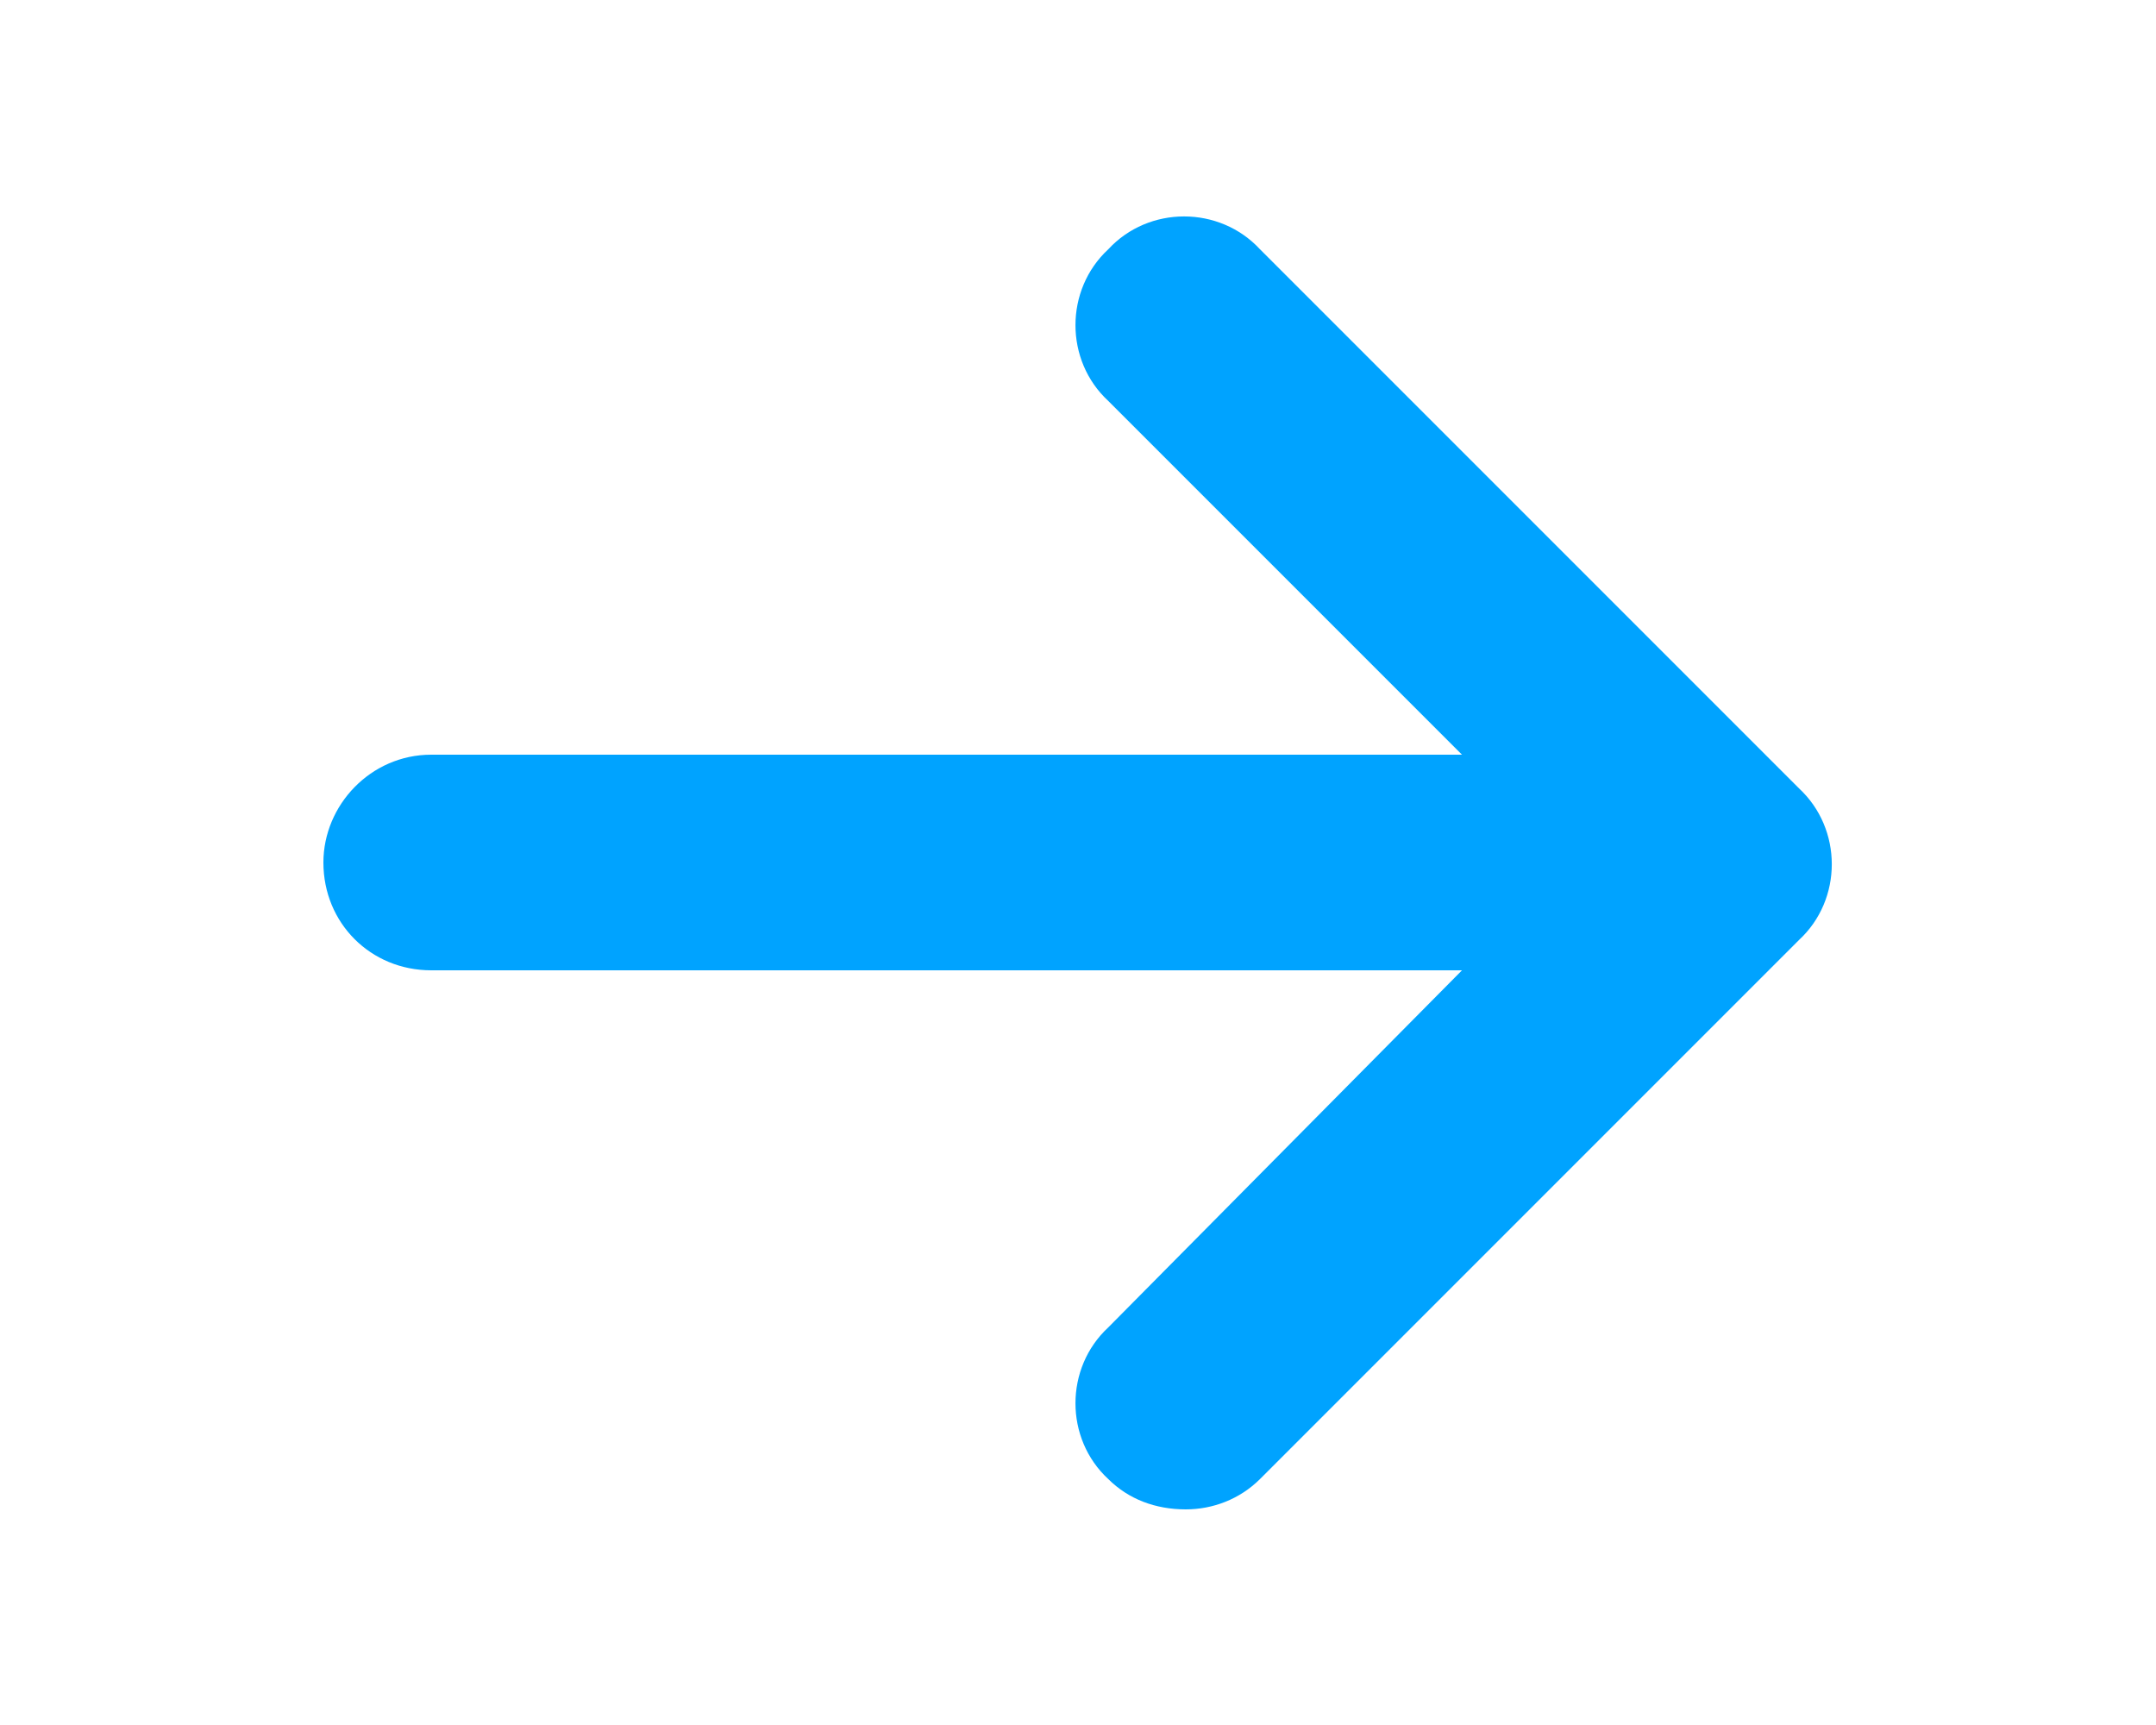 <svg width="20" height="16" viewBox="0 0 20 16" fill="none" xmlns="http://www.w3.org/2000/svg">
<path d="M16.688 8.719L11.688 13.719C11.5 13.906 11.25 14 11 14C10.719 14 10.469 13.906 10.281 13.719C9.875 13.344 9.875 12.688 10.281 12.312L13.562 9H4C3.438 9 3 8.562 3 8C3 7.469 3.438 7 4 7H13.562L10.281 3.719C9.875 3.344 9.875 2.688 10.281 2.312C10.656 1.906 11.312 1.906 11.688 2.312L16.688 7.312C17.094 7.688 17.094 8.344 16.688 8.719Z" fill="#00A3FF"/>
</svg>
